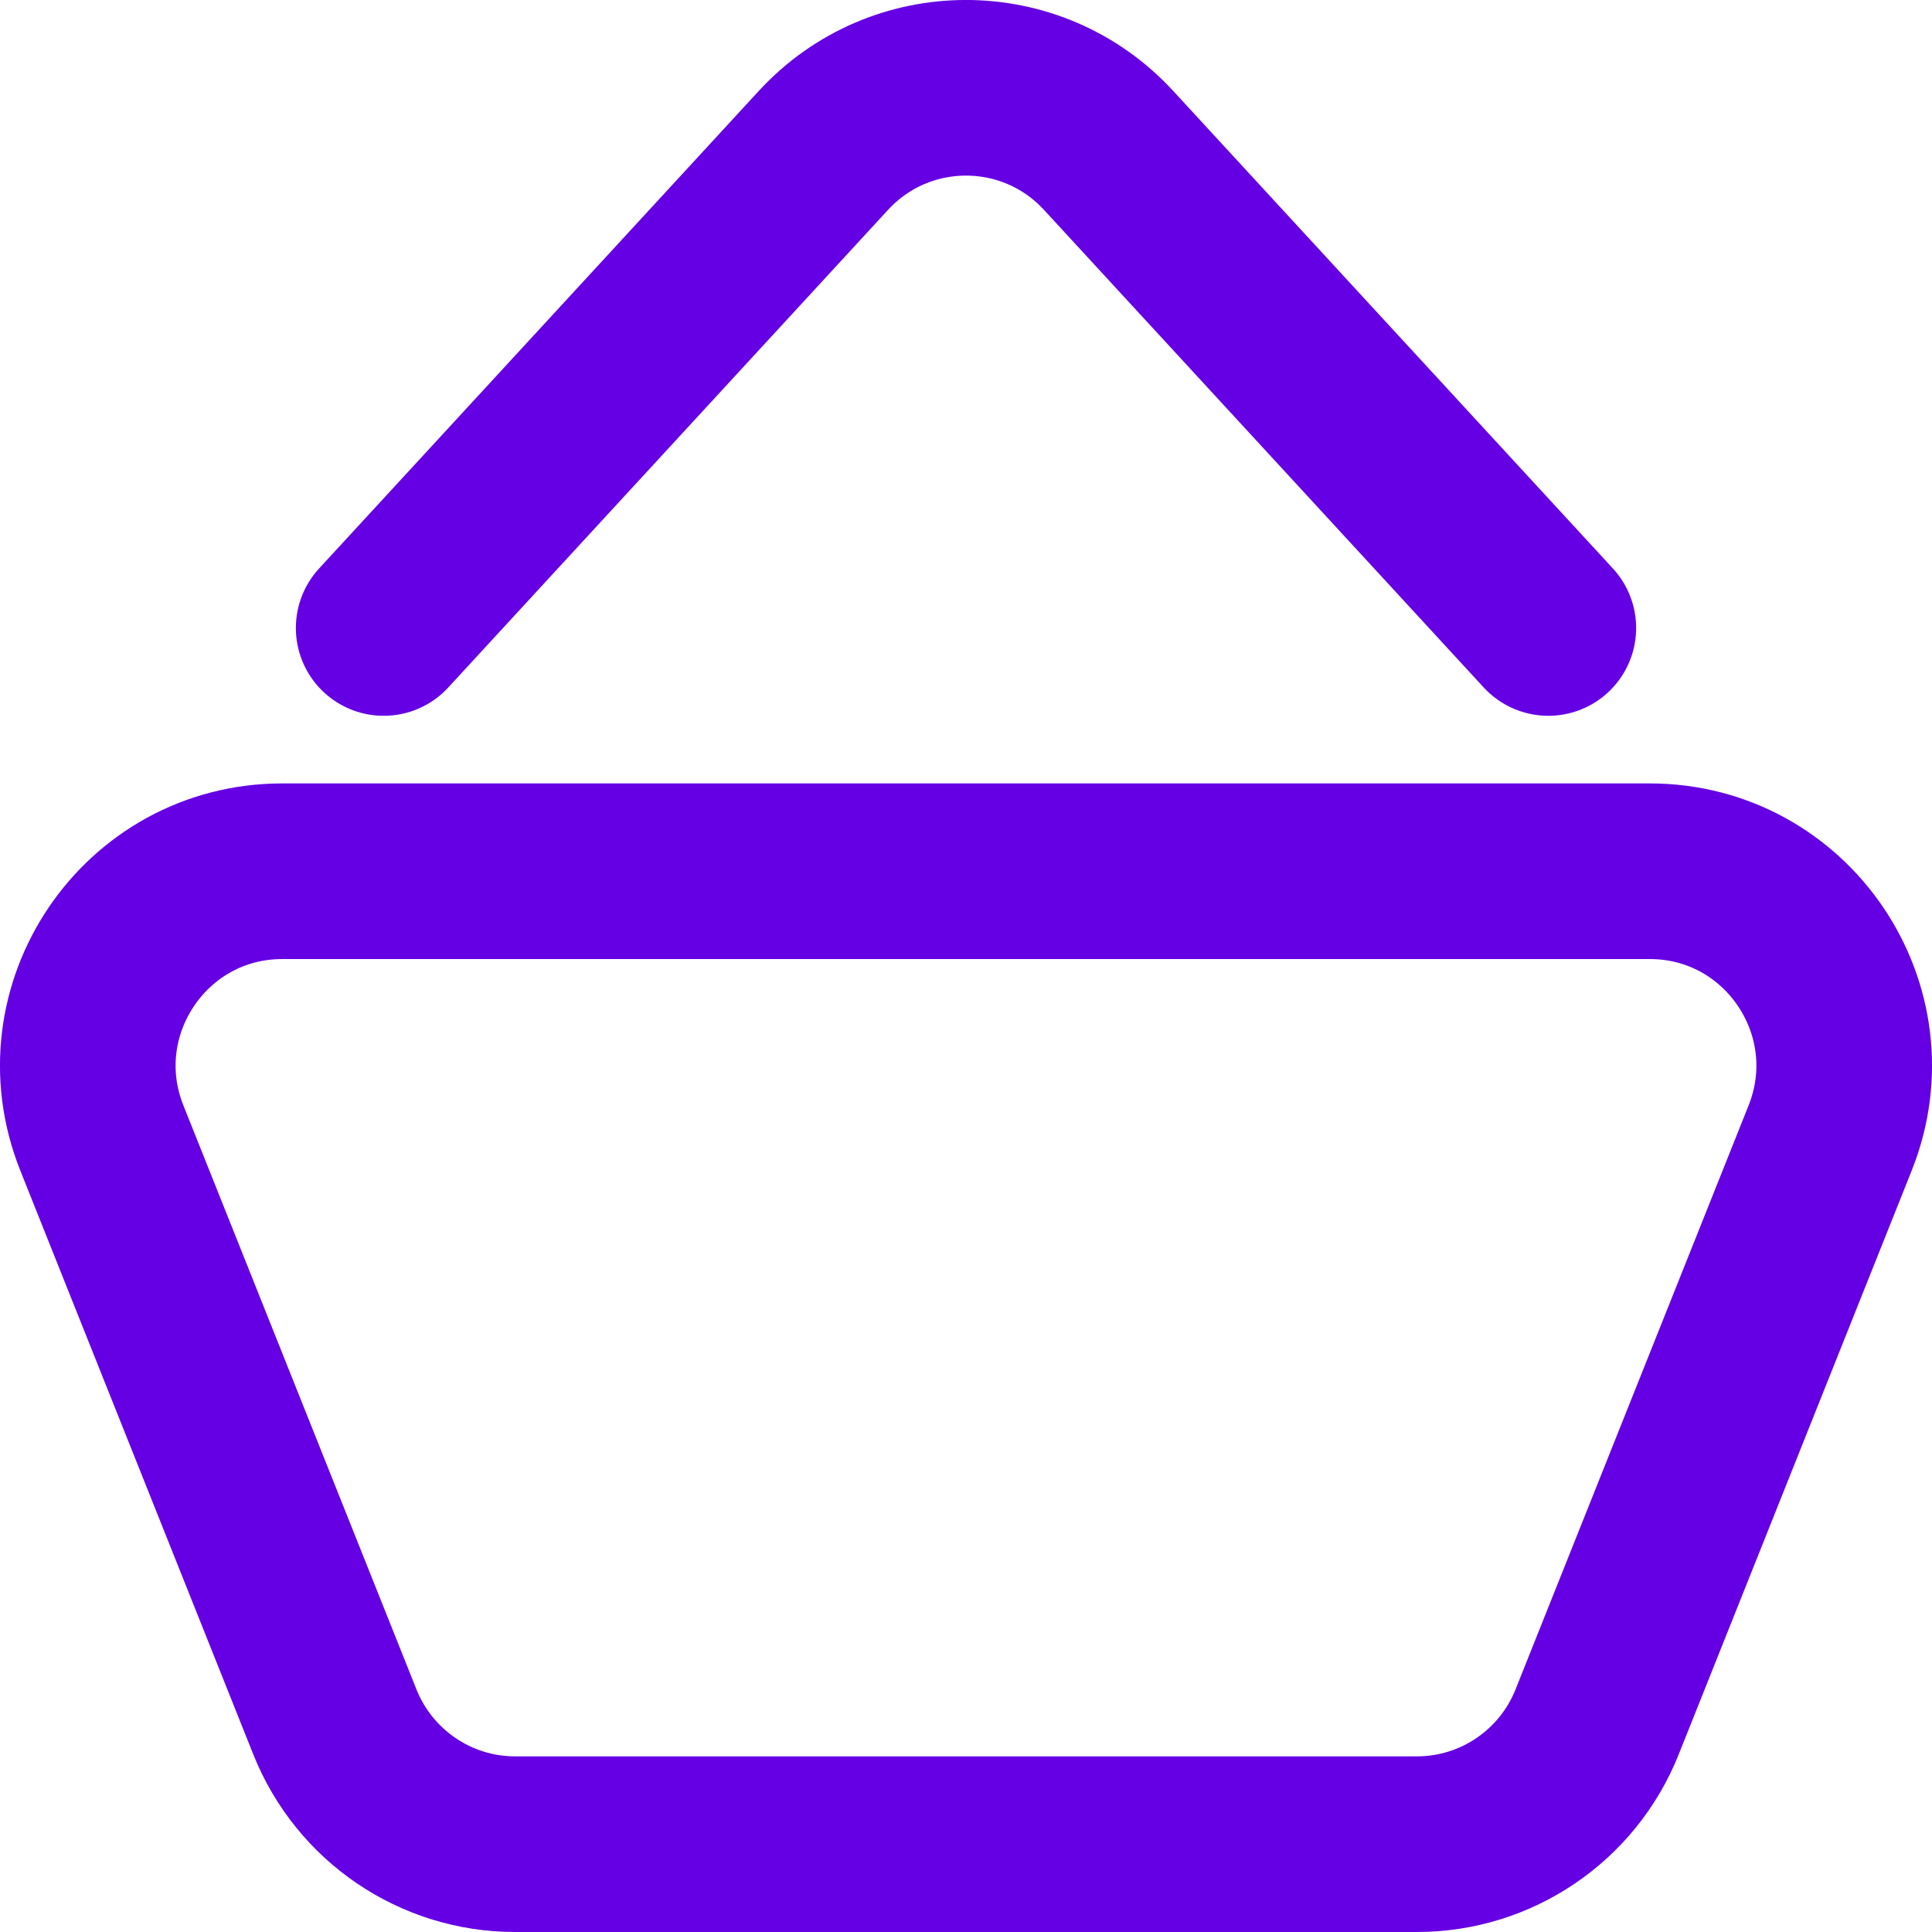 <svg width="22" height="22" viewBox="0 0 22 22" fill="none" xmlns="http://www.w3.org/2000/svg">
  <path d="M4.369 7.151L9.376 1.713C10.251 0.762 11.749 0.762 12.624 1.713L17.631 7.151M5.865 21H16.135C17.039 21 17.852 20.448 18.187 19.607L20.84 12.959C21.421 11.504 20.351 9.921 18.787 9.921H3.213C1.649 9.921 0.579 11.504 1.16 12.959L3.813 19.607C4.149 20.448 4.961 21 5.865 21Z" stroke="#6500E4" stroke-width="2" stroke-linecap="round" stroke-linejoin="round"/>
  </svg>
